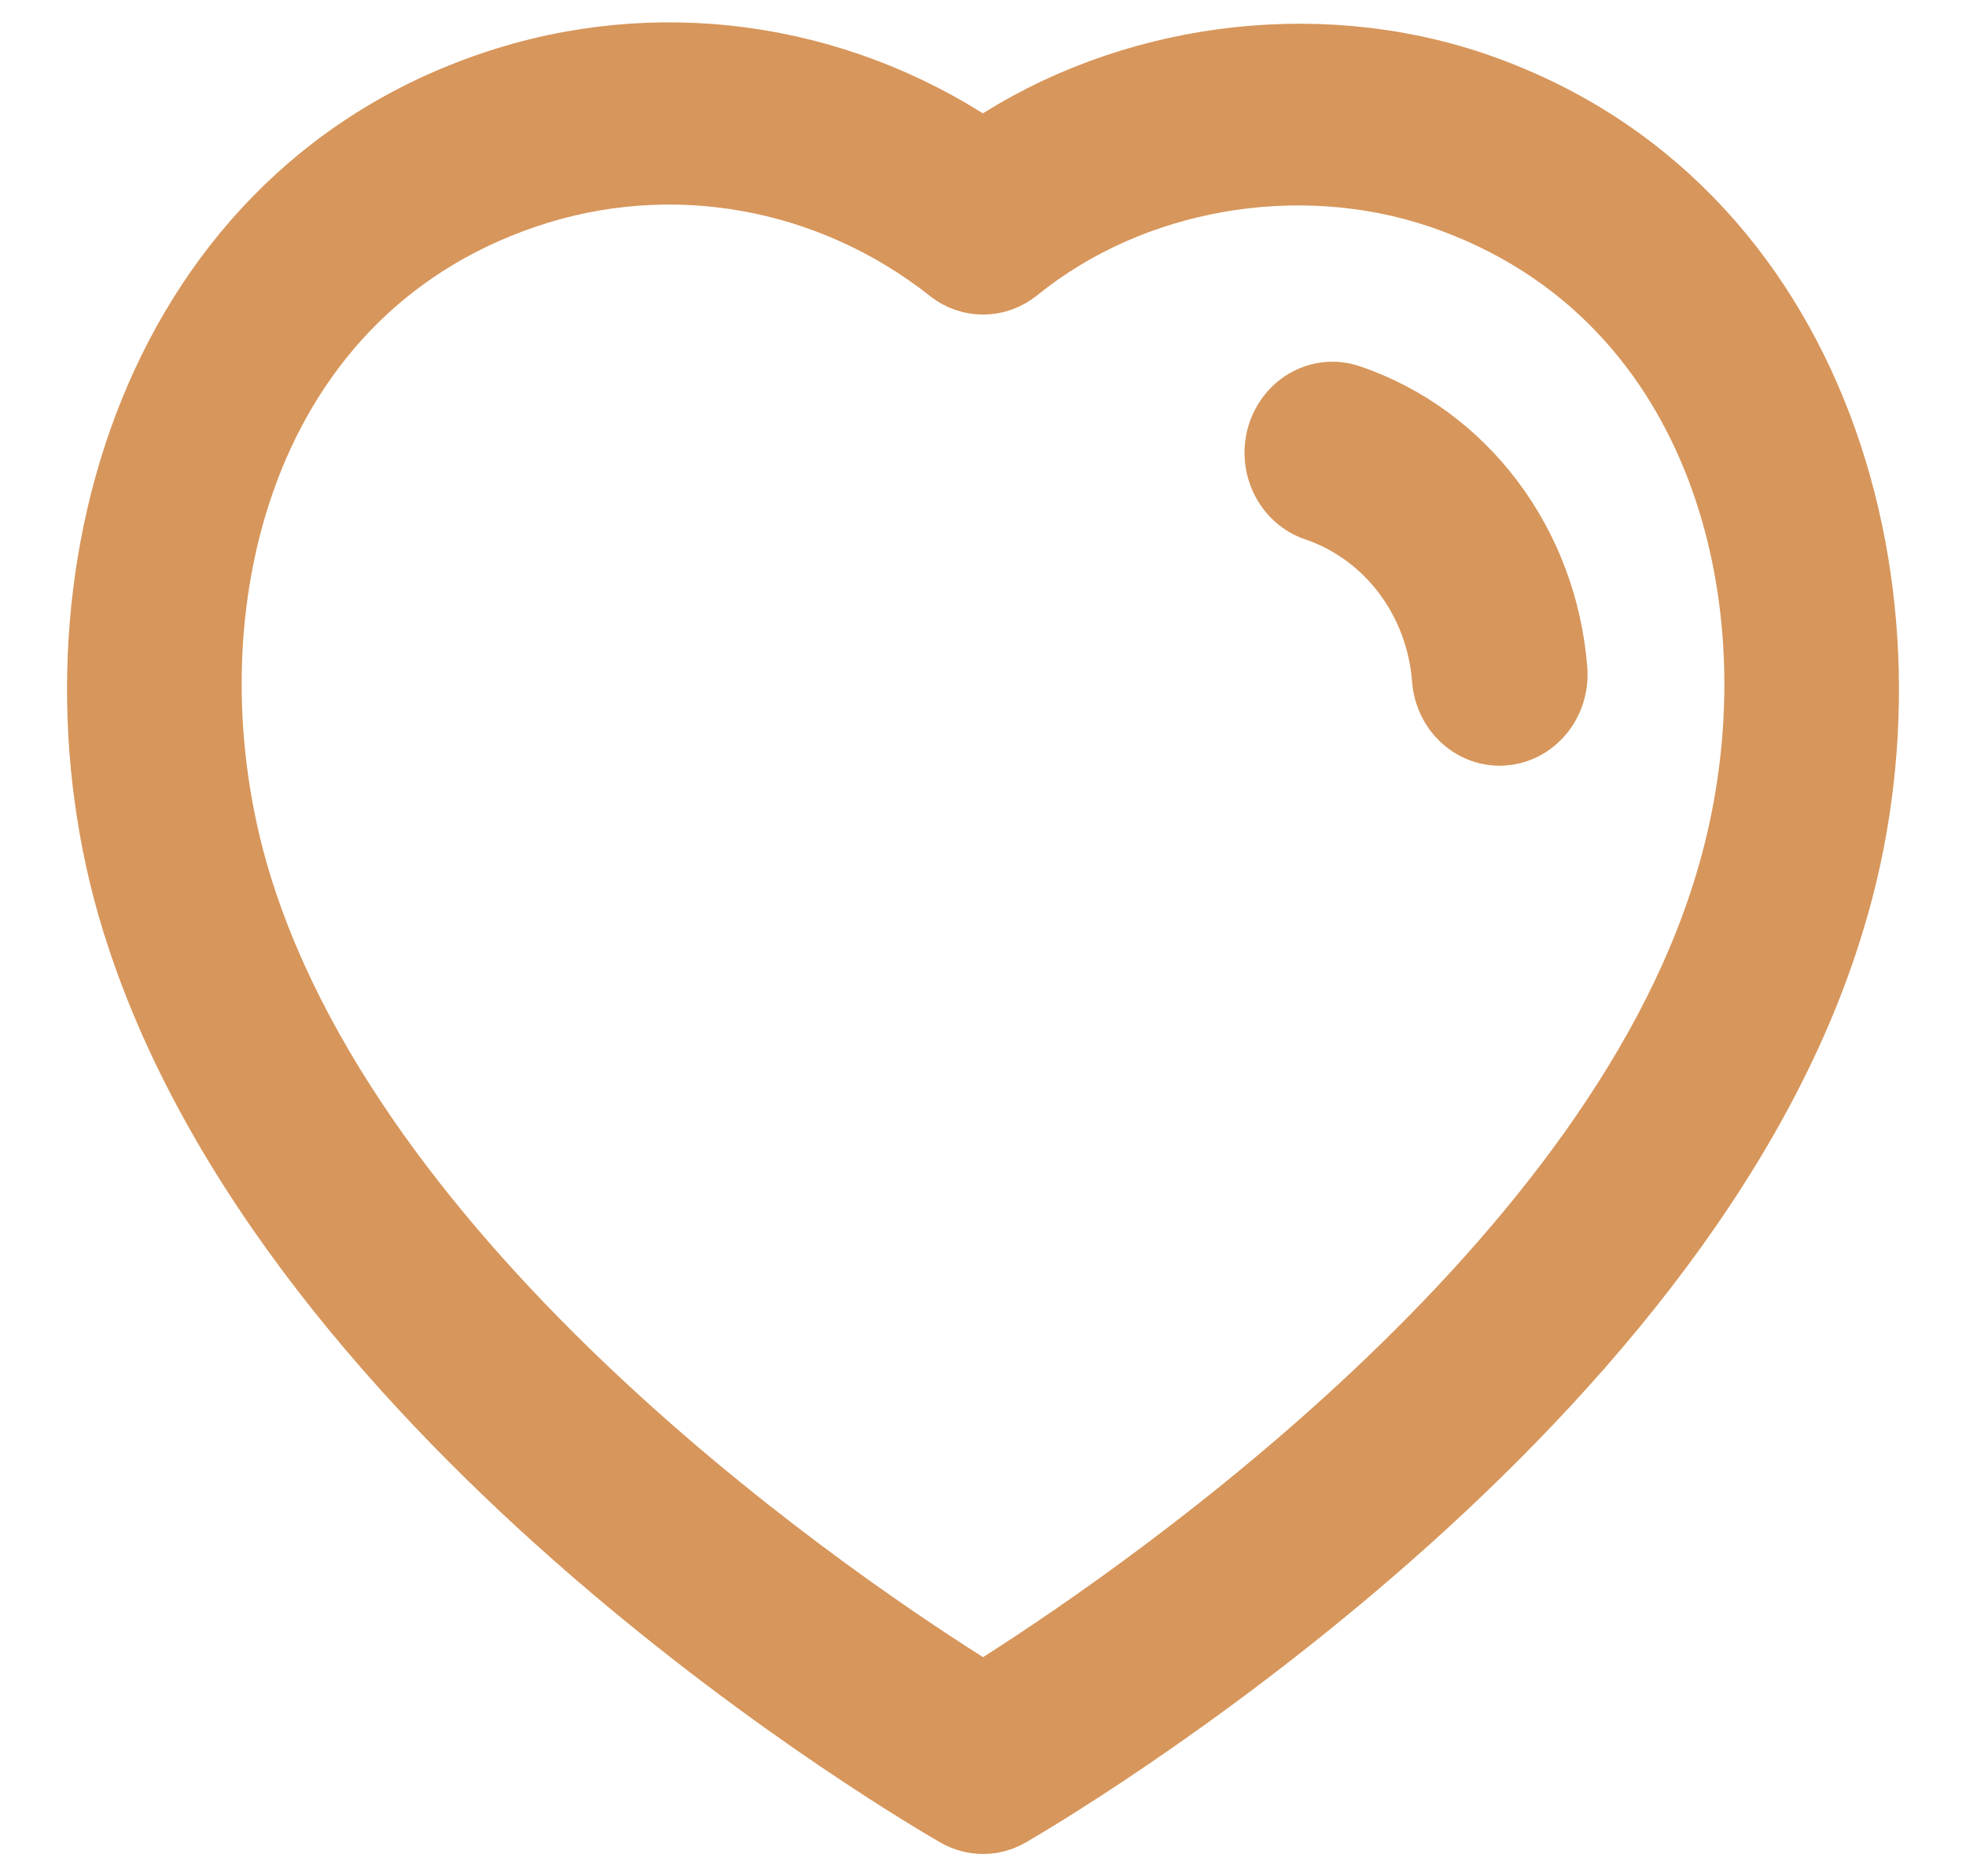 <svg width="22" height="21" viewBox="0 0 22 21" fill="none" xmlns="http://www.w3.org/2000/svg">
<path fill-rule="evenodd" clip-rule="evenodd" d="M10.999 1.566C12.587 0.511 14.697 0.22 16.52 0.833C20.485 2.176 21.716 6.714 20.615 10.325C18.916 15.997 11.661 20.227 11.353 20.405C11.244 20.468 11.123 20.5 11.002 20.5C10.88 20.5 10.76 20.469 10.651 20.407C10.345 20.231 3.142 16.063 1.387 10.326L1.386 10.325C0.284 6.713 1.511 2.174 5.472 0.833C7.332 0.202 9.359 0.48 10.999 1.566ZM5.922 2.298C2.716 3.383 1.911 7.002 2.782 9.857C4.151 14.33 9.563 17.947 11.001 18.843C12.443 17.938 17.894 14.281 19.219 9.861C20.09 7.003 19.282 3.384 16.072 2.298C14.516 1.774 12.702 2.093 11.45 3.11C11.188 3.321 10.825 3.326 10.561 3.116C9.234 2.069 7.501 1.763 5.922 2.298ZM15.134 4.335C16.465 4.787 17.398 6.025 17.513 7.488C17.545 7.912 17.245 8.283 16.841 8.317C16.821 8.319 16.801 8.32 16.781 8.32C16.403 8.32 16.082 8.015 16.051 7.613C15.987 6.77 15.449 6.059 14.684 5.799C14.299 5.668 14.088 5.234 14.212 4.831C14.338 4.427 14.747 4.207 15.134 4.335Z" fill="#D7965B" stroke="#D7965B" stroke-width="0.5"/>
</svg>
